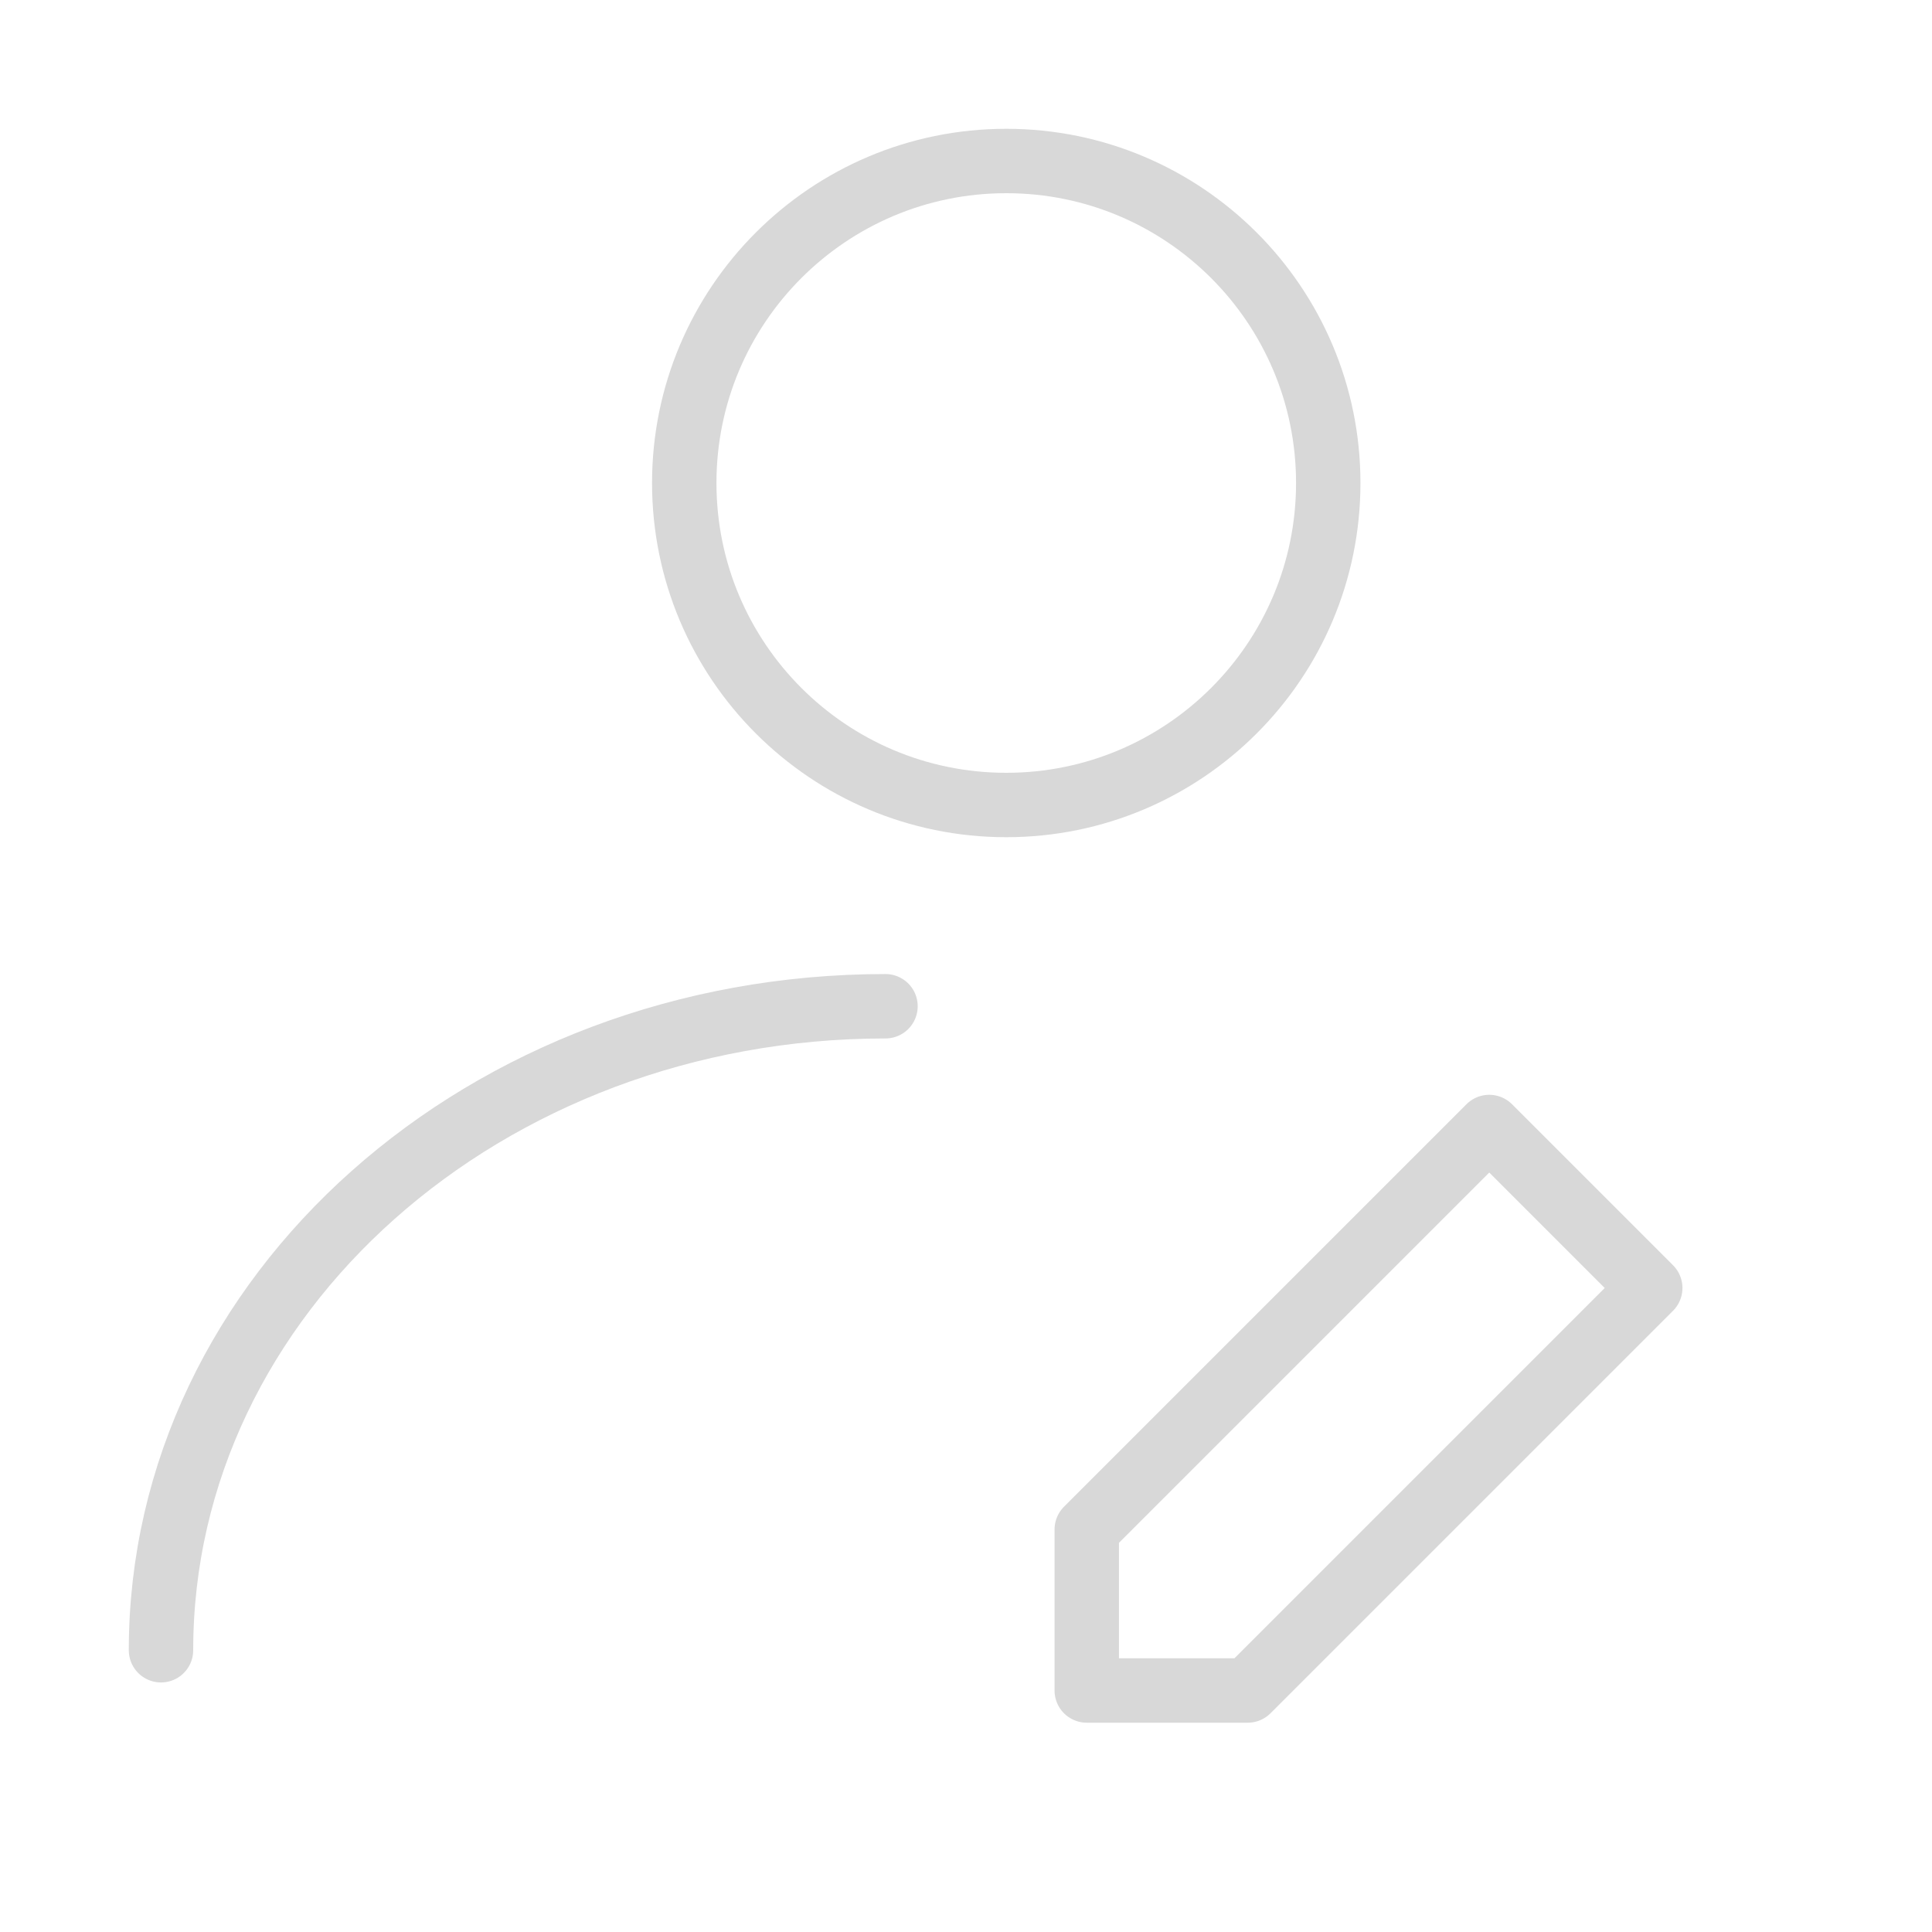 <svg width="30" height="30" viewBox="0 0 30 30" fill="none" xmlns="http://www.w3.org/2000/svg">
<path d="M15.625 12.5C18.386 12.5 20.625 10.261 20.625 7.5C20.625 4.739 18.386 2.5 15.625 2.5C12.864 2.5 10.625 4.739 10.625 7.5C10.625 10.261 12.864 12.5 15.625 12.5Z" stroke="#D8D8D8" stroke-linecap="round" stroke-linejoin="round"/>
<path d="M2.5 25.625C2.5 20.102 7.537 15.625 13.75 15.625" stroke="#D8D8D8" stroke-linecap="round" stroke-linejoin="round"/>
<path d="M19.375 26.25L25.625 20L23.125 17.5L16.875 23.75V26.25H19.375Z" stroke="#D8D8D8" stroke-linecap="round" stroke-linejoin="round"/>
</svg>
